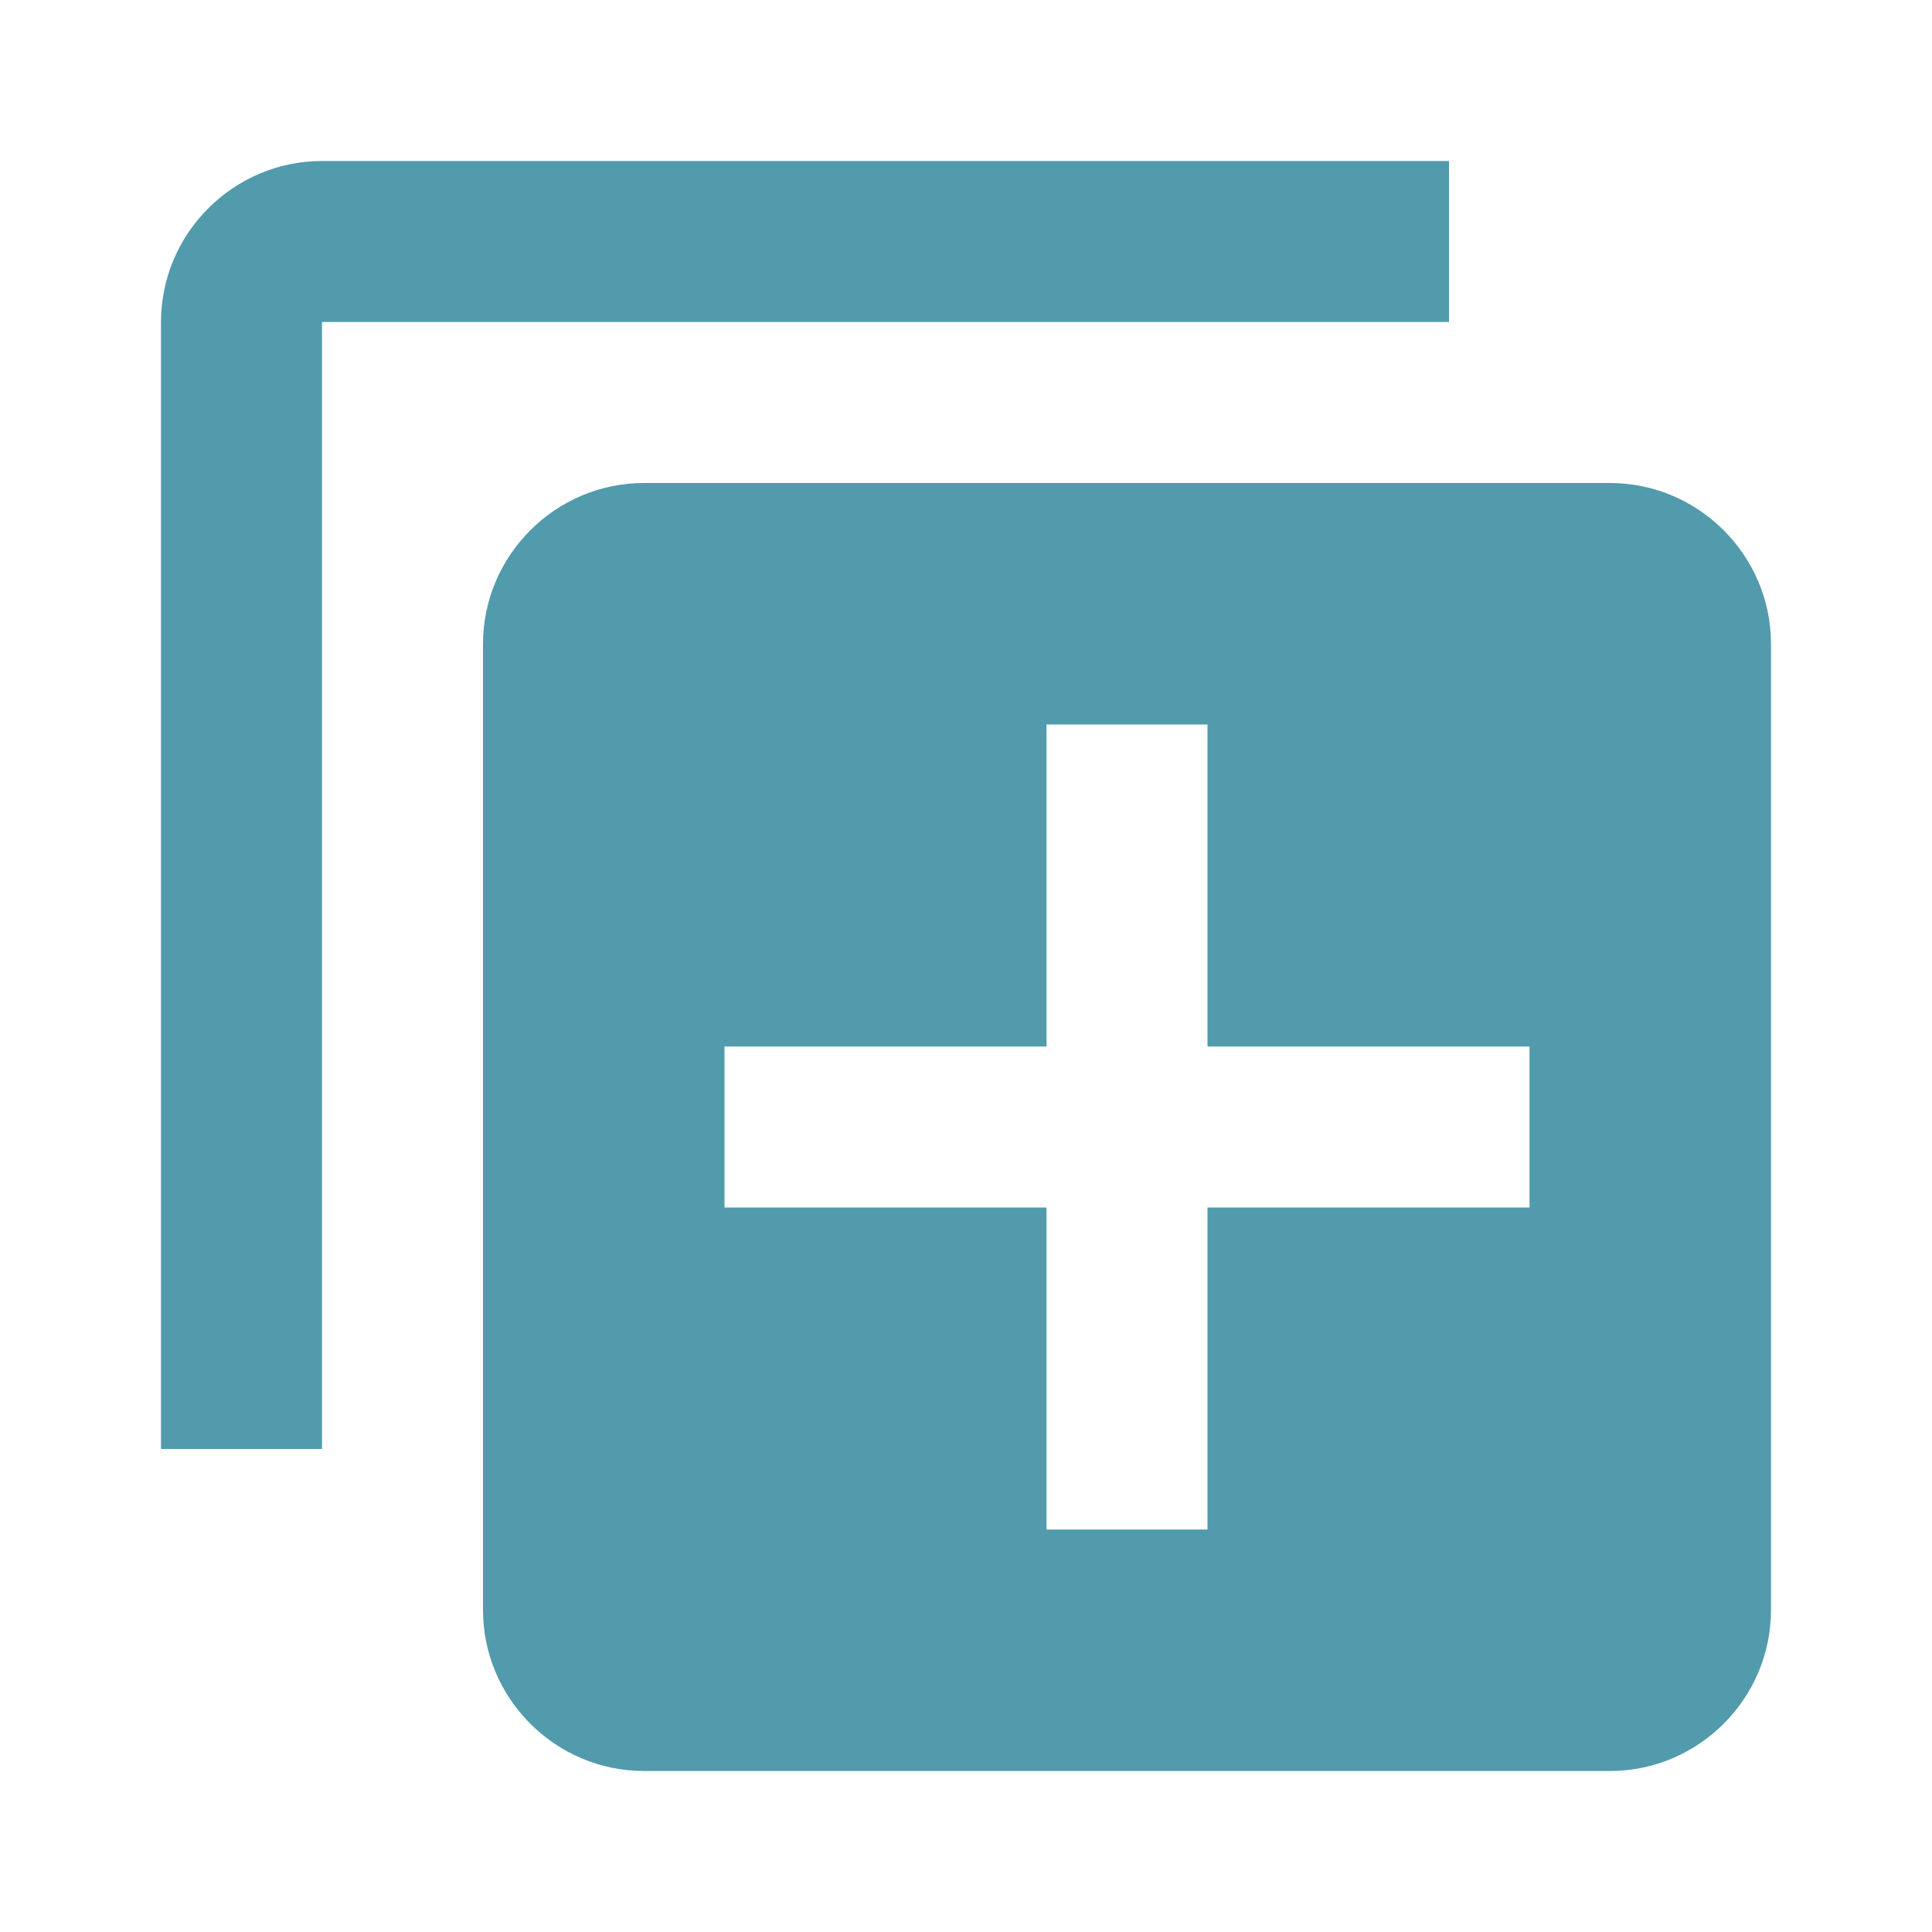 <svg xmlns="http://www.w3.org/2000/svg" width="30" height="30" viewBox="0 0 30 30">
    <g fill="none" fill-rule="evenodd">
        <g>
            <g>
                <g>
                    <g>
                        <path d="M0 0L30 0 30 30 0 30z" transform="translate(-1051 -439) translate(1011 413) translate(40 26) rotate(90 15 15)"/>
                        <path fill="#177991" fill-rule="nonzero" d="M5 7.5H2.5V25c0 1.375 1.125 2.5 2.5 2.5h17.5V25H5V7.5zm20-5H10C8.625 2.5 7.5 3.625 7.5 5v15c0 1.375 1.125 2.5 2.5 2.5h15c1.375 0 2.5-1.125 2.5-2.5V5c0-1.375-1.125-2.5-2.5-2.5zm-1.25 11.25h-5v5h-2.5v-5h-5v-2.5h5v-5h2.5v5h5v2.5z" opacity=".75" transform="translate(-1051 -439) translate(1011 413) translate(40 26) rotate(90 15 15)"/>
                    </g>
                </g>
            </g>
        </g>
    </g>
</svg>
